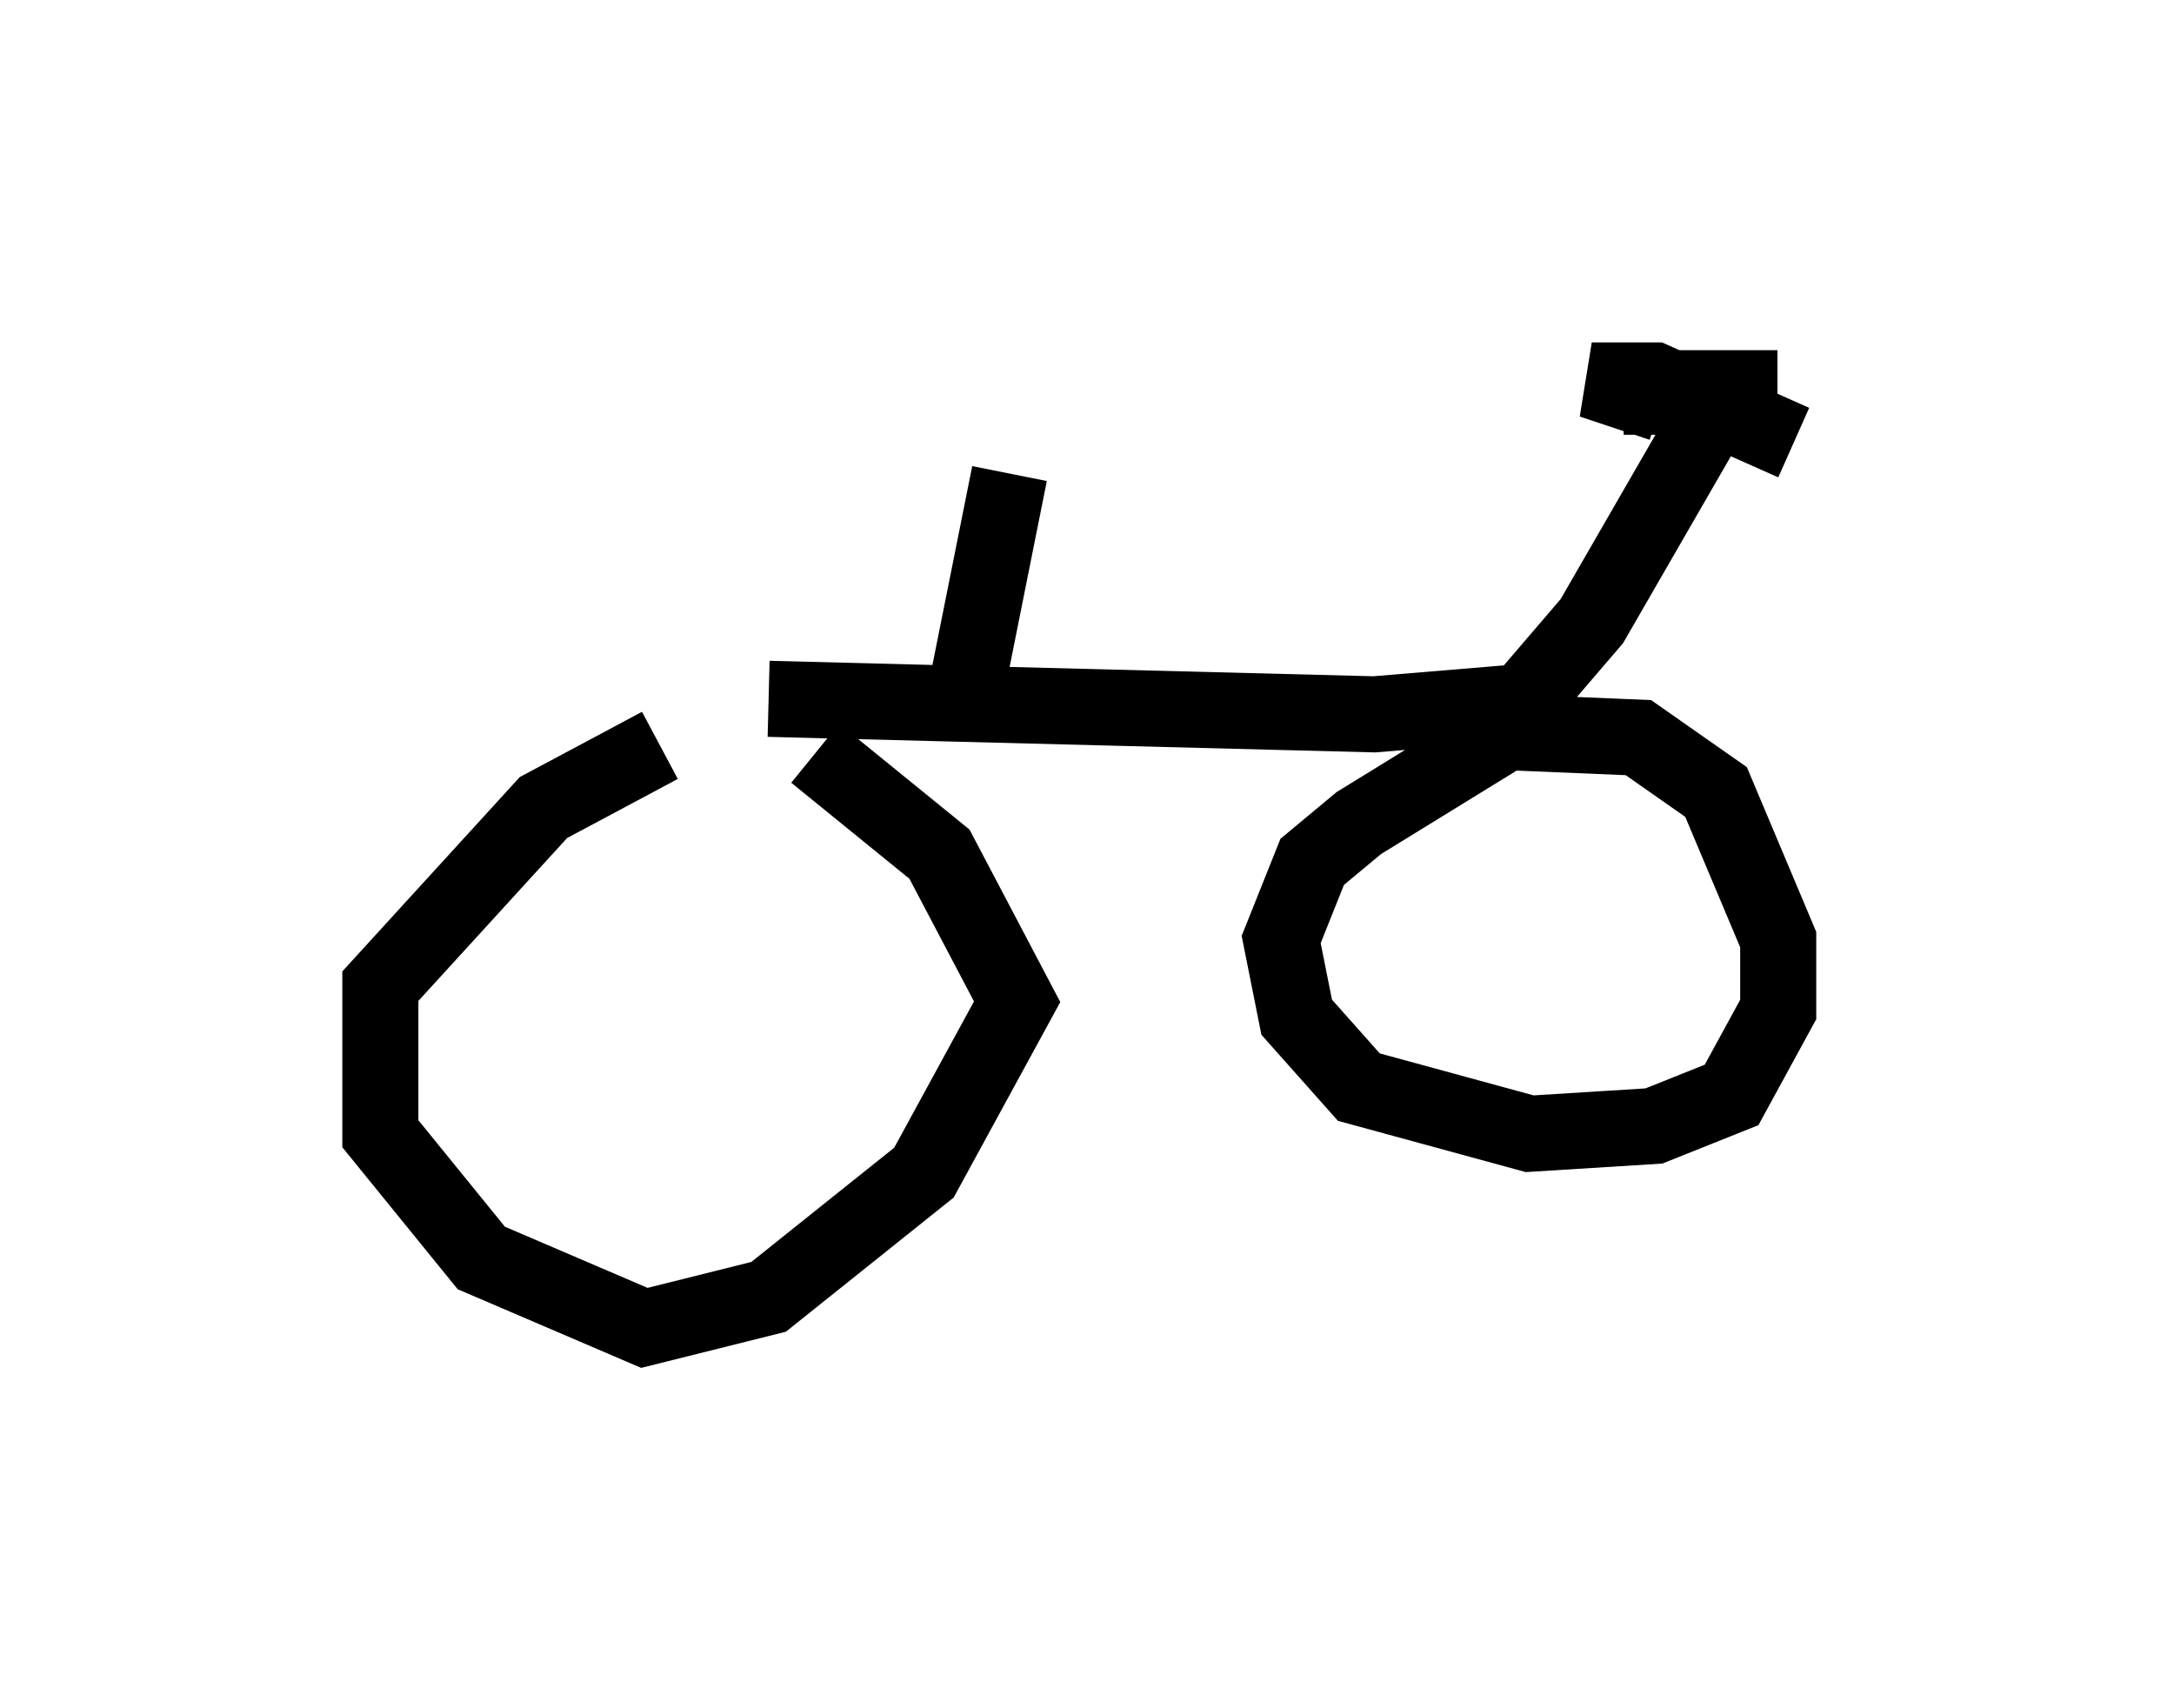 <?xml version="1.0" encoding="utf-8" ?>
<svg baseProfile="full" height="22.454" version="1.1" width="28.579" xmlns="http://www.w3.org/2000/svg" xmlns:ev="http://www.w3.org/2001/xml-events" xmlns:xlink="http://www.w3.org/1999/xlink"><defs /><rect fill="white" height="22.454" width="28.579" x="0" y="0" /><path d="M11.125, 9.185 m-2.45, 0.613 l-1.531, 0.817 -2.144, 2.348 l0.0, 1.94 1.327, 1.633 l2.144, 0.919 1.633, -0.408 l2.042, -1.633 1.225, -2.246 l-1.021, -1.94 -1.633, -1.327 m-0.613, -0.715 l7.963, 0.204 2.45, -0.204 l-2.654, 1.633 -0.613, 0.51 l-0.408, 1.021 0.204, 1.021 l0.817, 0.919 2.246, 0.613 l1.633, -0.102 1.021, -0.408 l0.613, -1.123 0.0, -0.919 l-0.817, -1.94 -1.021, -0.715 l-2.45, -0.102 m0.613, 0.0 l1.225, -1.429 1.531, -2.654 m-0.613, 0.204 l0.0, -0.408 -0.919, -0.306 l0.817, 0.0 1.838, 0.817 m-1.735, -0.715 l0.306, 0.0 m-0.306, 0.0 l1.021, 0.0 0.0, 0.204 m-10.208, 3.981 l0.613, -3.063 " fill="none" stroke="black" stroke-width="1" /></svg>
